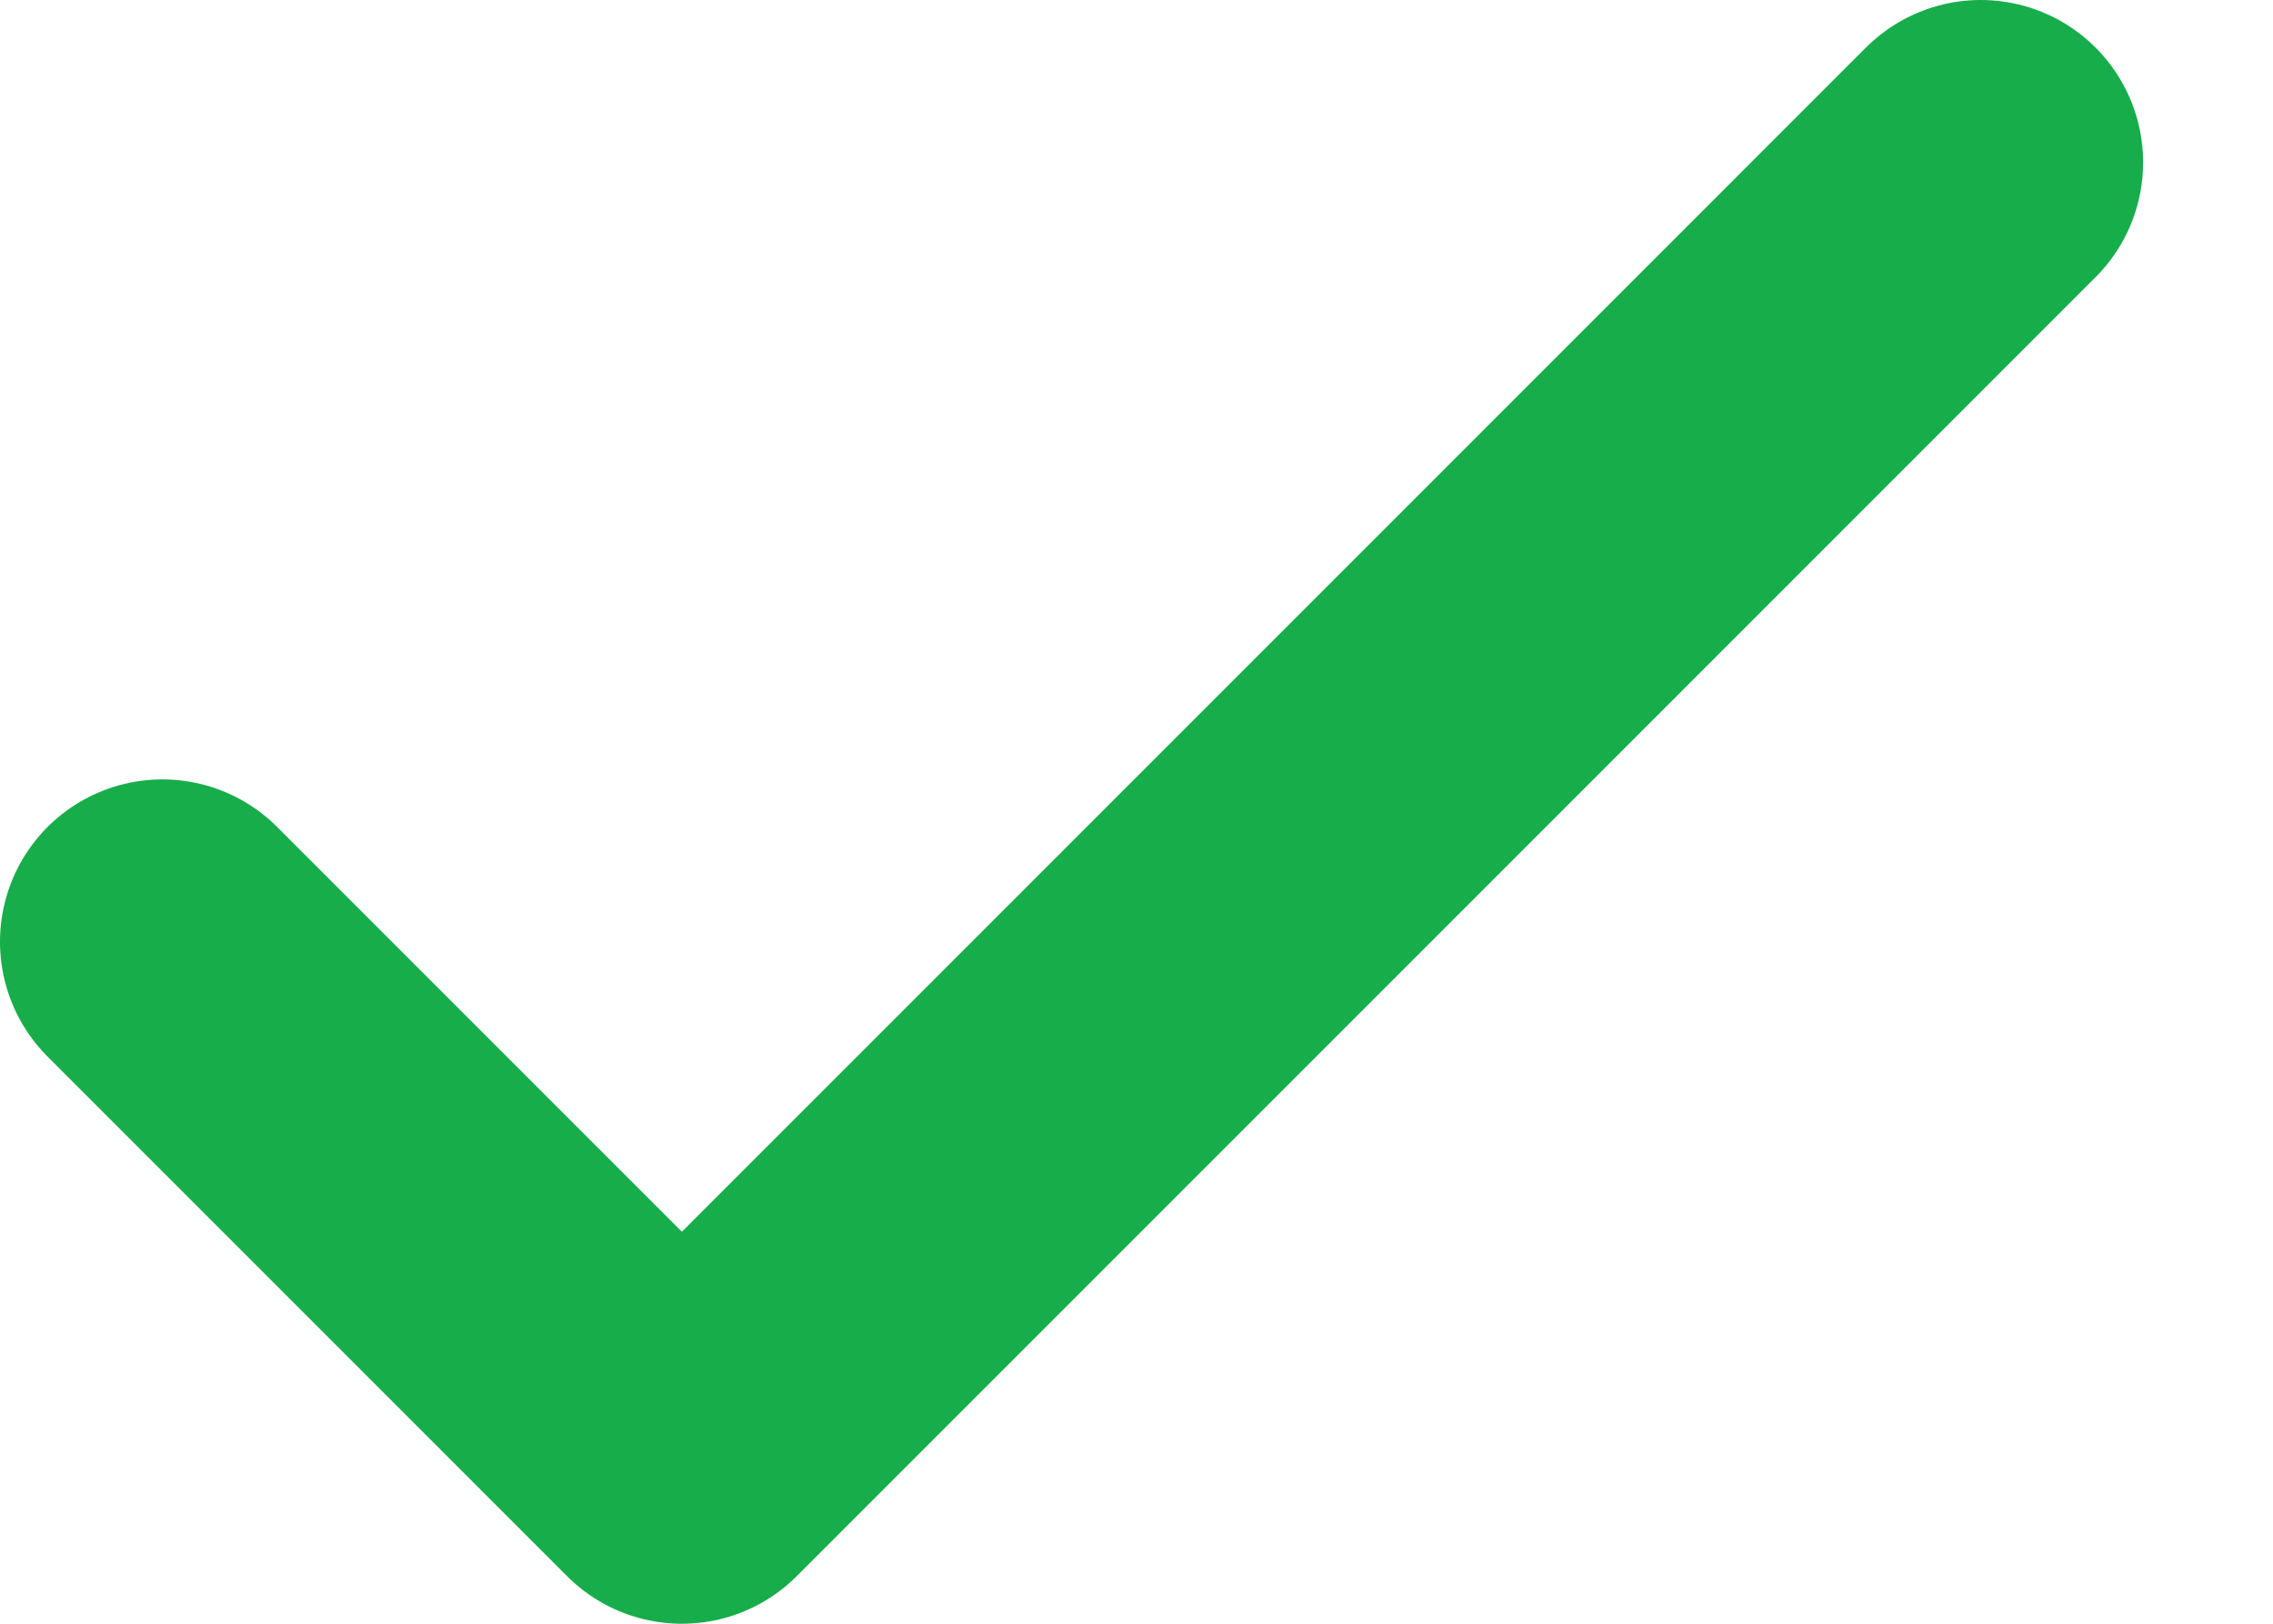 <svg width="14" height="10" viewBox="0 0 14 10" fill="none" xmlns="http://www.w3.org/2000/svg">
<path d="M1 5.8L4.2 9L12.2 1" stroke="#17AD4A" stroke-width="2" stroke-linecap="round" stroke-linejoin="round"/>
</svg>

